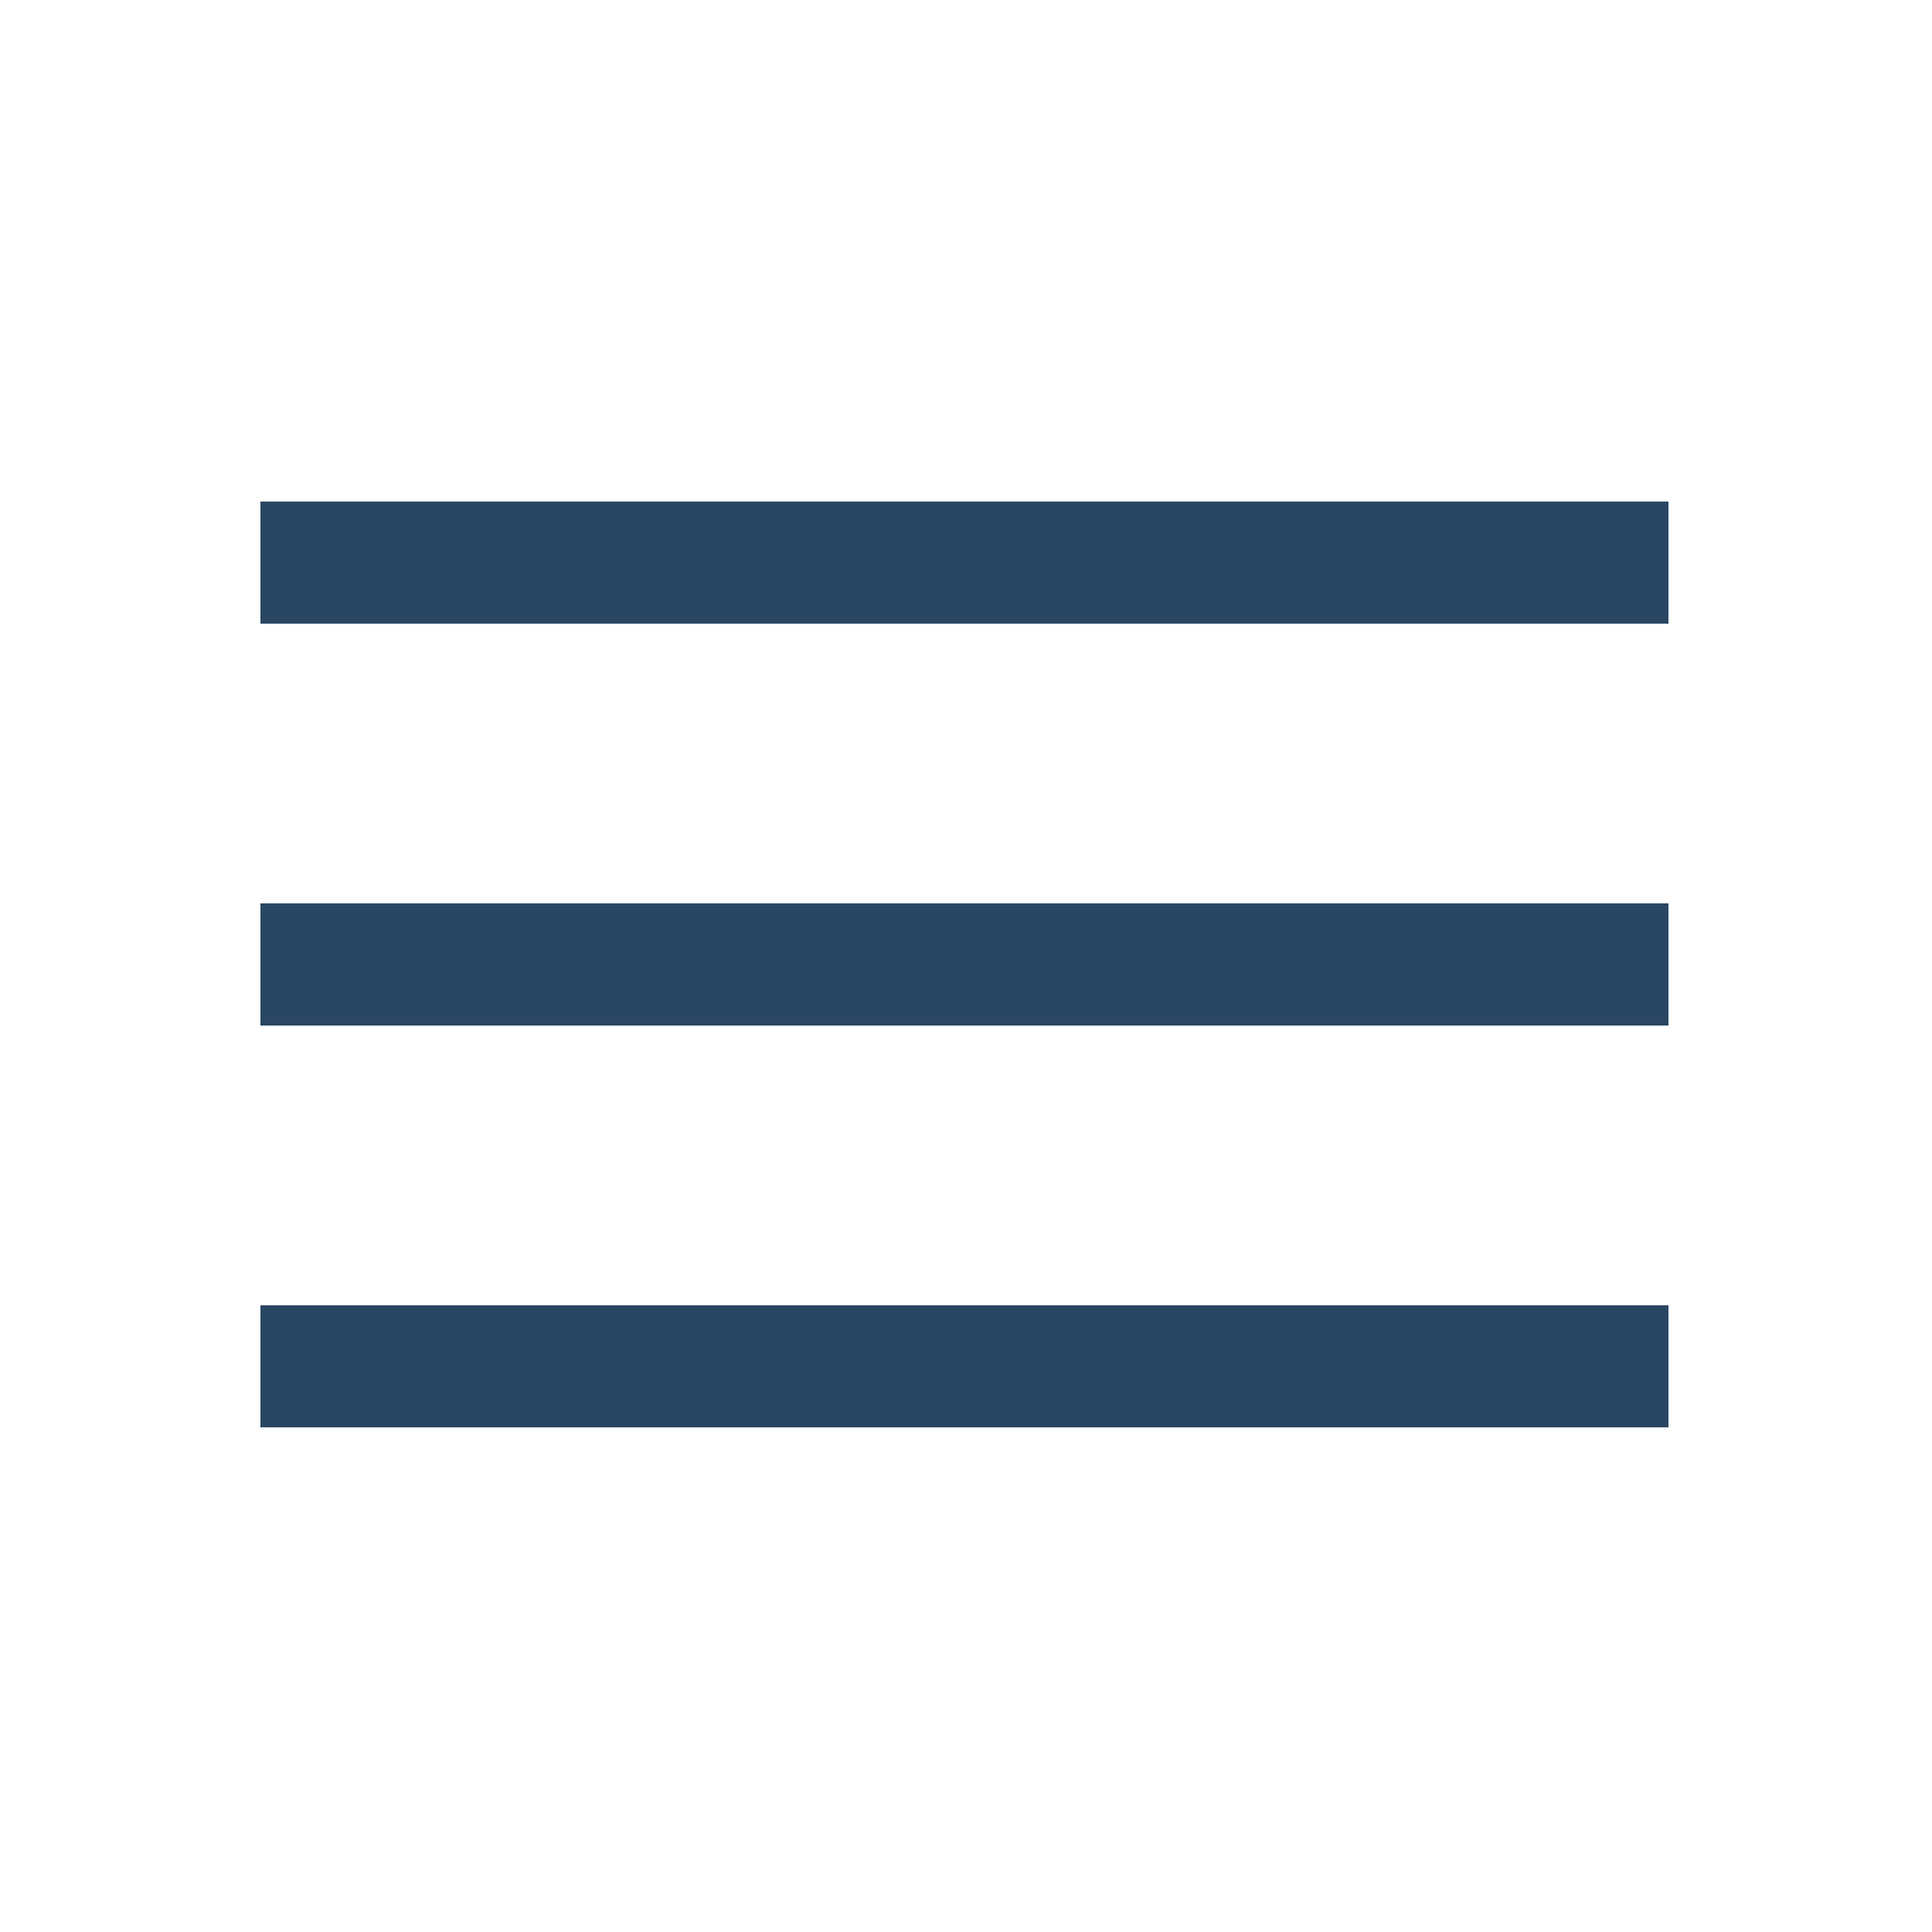 <?xml version="1.0" encoding="UTF-8"?><svg xmlns="http://www.w3.org/2000/svg" xmlns:xlink="http://www.w3.org/1999/xlink" width="100pt" height="100pt" viewBox="0 0 100 100" version="1.1">
<rect id="etc_symbol_background" style="opacity:1;fill:#ffffff;fill-opacity:1;stroke:none;stroke-width:2;stroke-opacity:1" width="100" height="100" x="0" y="0" />
<g id="etc_symbol_base" style="fill:#294663;stroke:none;stroke-width:2;stroke-opacity:1;fill-opacity:1"><path style="stroke:none;fill-rule:nonzero;fill:#294663;fill-opacity:1;stroke-width:2;stroke-opacity:1" d="M 12.48 74.879 L 87.359 74.879 L 87.359 66.562 L 12.48 66.562 Z M 12.48 54.082 L 87.359 54.082 L 87.359 45.758 L 12.48 45.758 Z M 12.48 24.961 L 12.48 33.281 L 87.359 33.281 L 87.359 24.961 Z M 12.48 24.961 " /></g>
<g id="etc_symbol_outline" style="fill:none;fill-opacity:1;stroke:#ffffff;stroke-width:2;stroke-opacity:1"><path style="fill:none;fill-opacity:1;fill-rule:nonzero;stroke:#ffffff;stroke-width:2;stroke-opacity:1" d="M 12.48 74.879 L 87.359 74.879 L 87.359 66.562 L 12.48 66.562 Z M 12.48 54.082 L 87.359 54.082 L 87.359 45.758 L 12.48 45.758 Z M 12.48 24.961 L 12.48 33.281 L 87.359 33.281 L 87.359 24.961 Z M 12.48 24.961 " /></g>
</svg>
